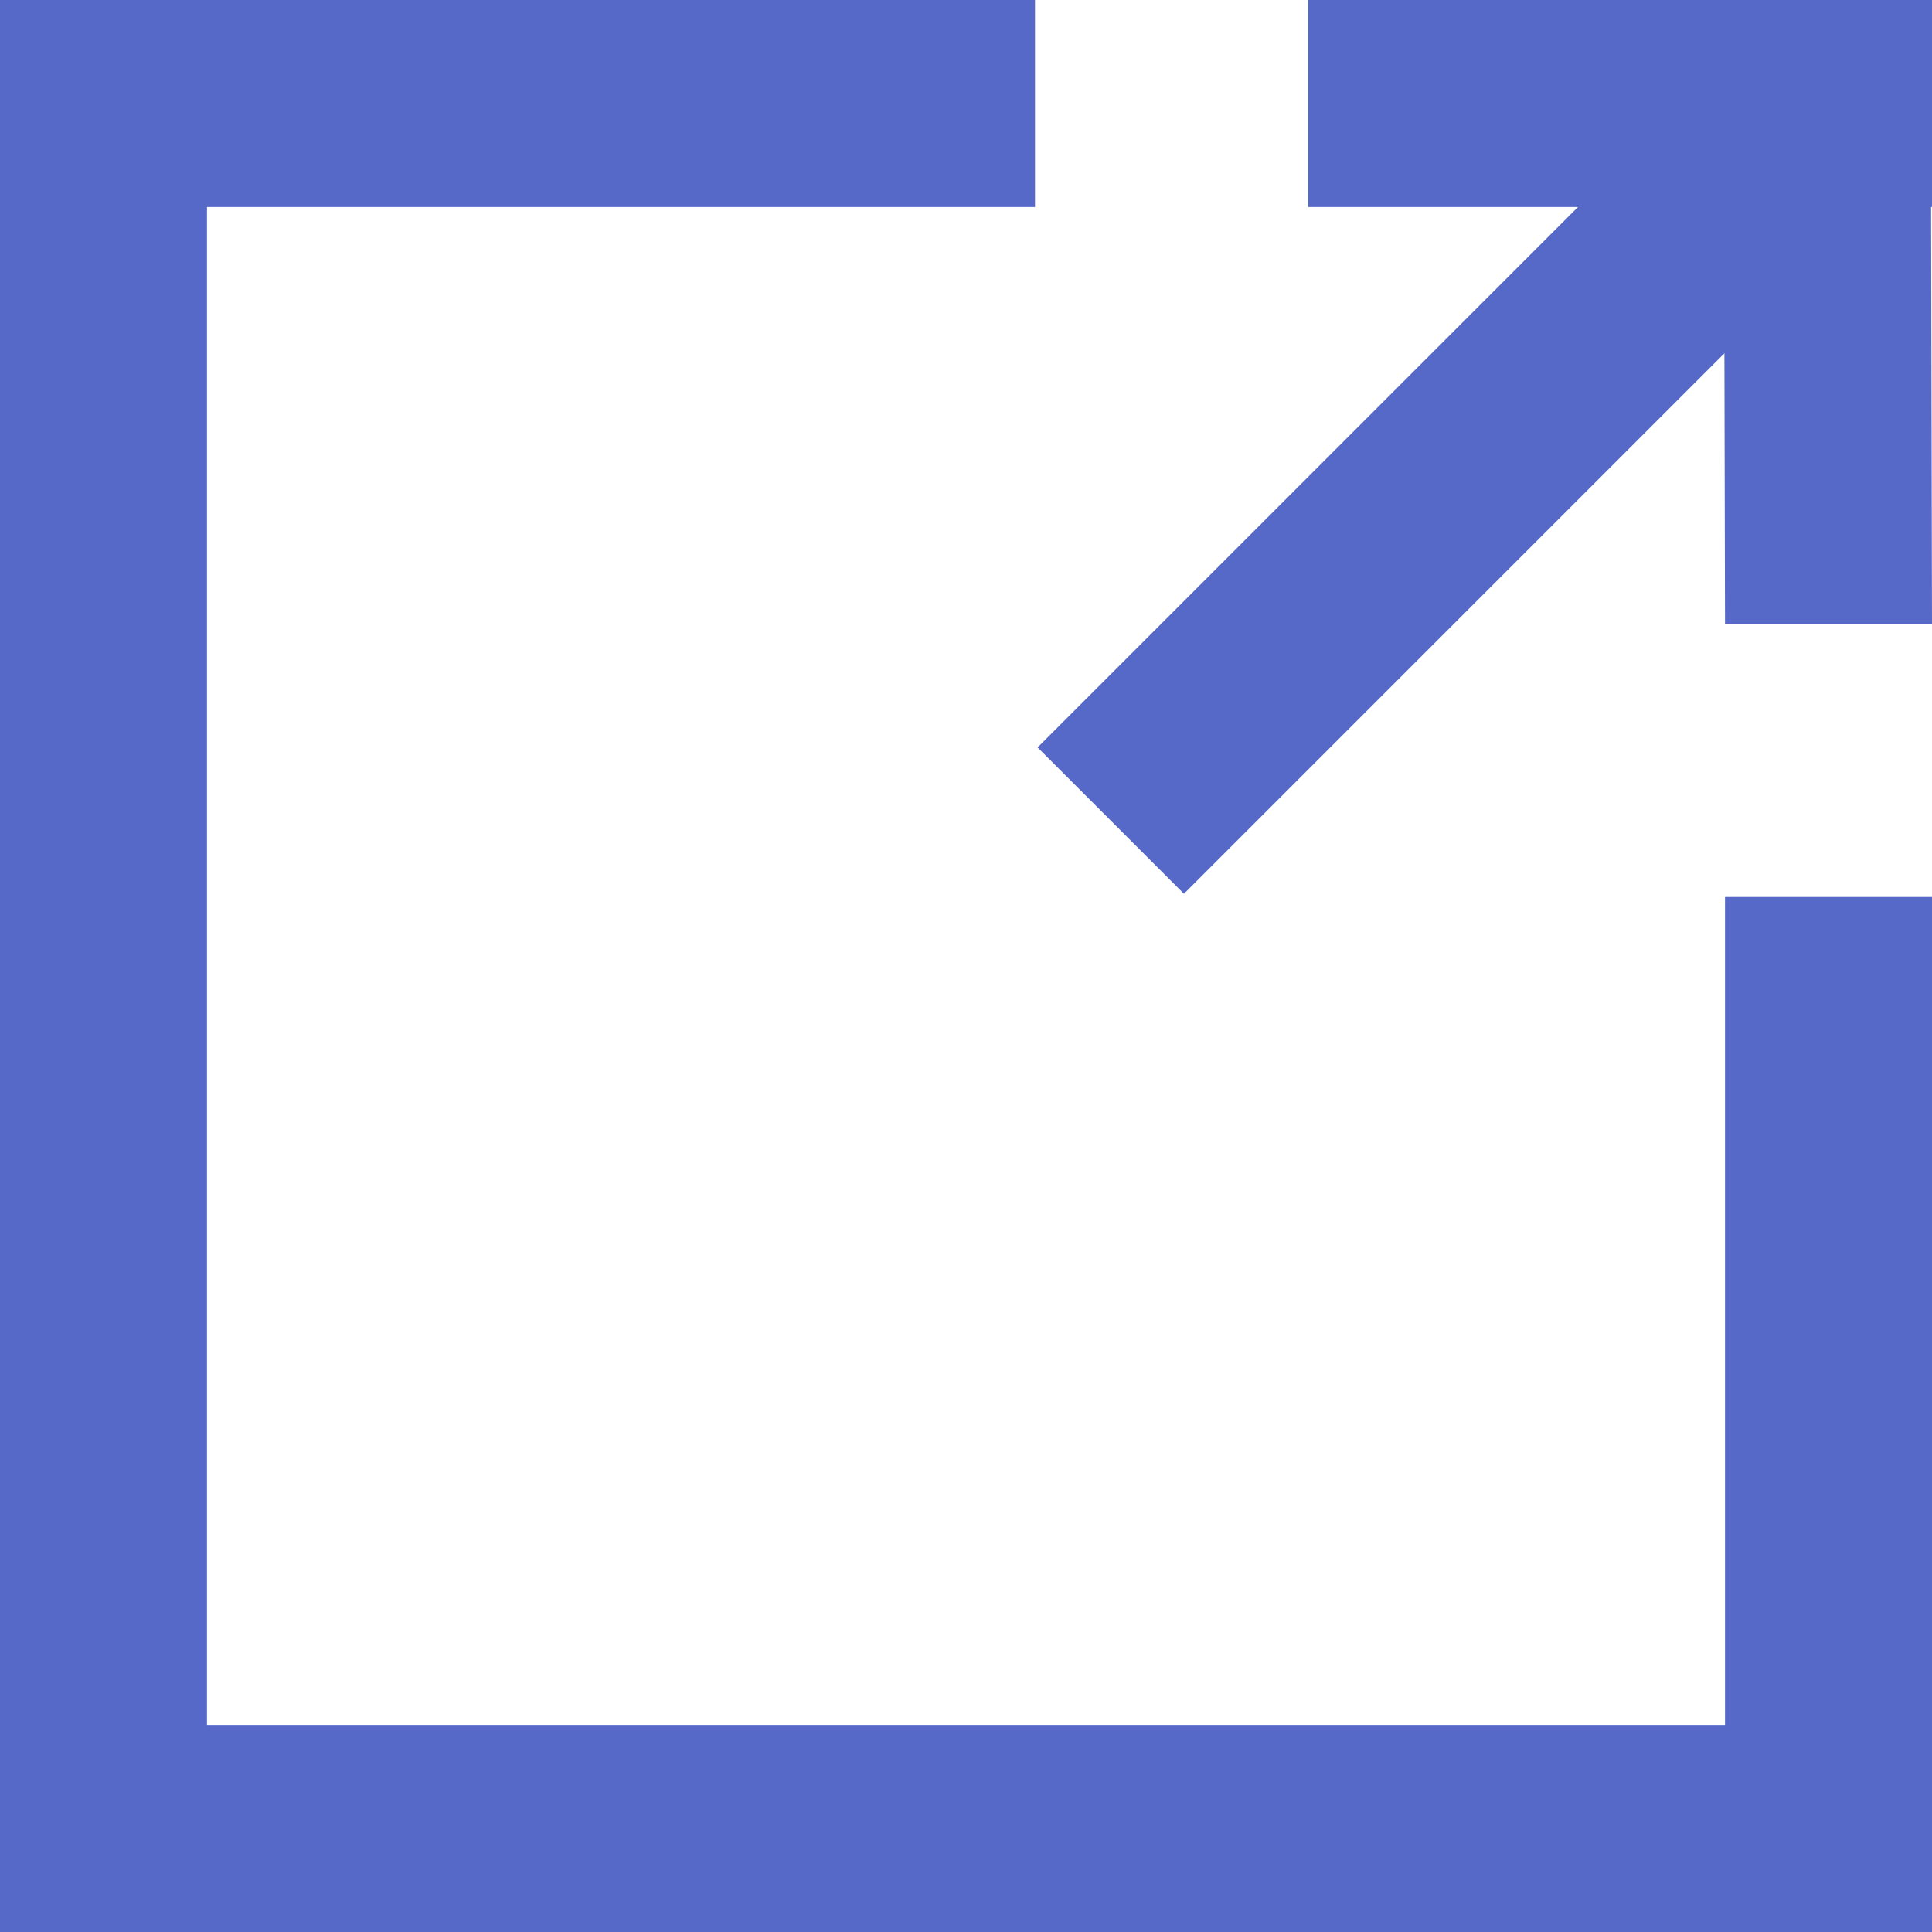 <?xml version="1.0" encoding="UTF-8"?>
<svg id="Layer_1" data-name="Layer 1" xmlns="http://www.w3.org/2000/svg" viewBox="0 0 14 14">
  <defs>
    <style>
      .cls-1 {
        fill: #5669c8;
        stroke-width: 0px;
      }
    </style>
  </defs>
  <polygon class="cls-1" points="12.5 12.5 1.5 12.5 1.5 1.5 7.5 1.5 7.5 0 0 0 0 14 14 14 14 6.5 12.5 6.5 12.5 12.5"/>
  <g>
    <rect class="cls-1" x="7.08" y="2.86" width="6.61" height="1.5" transform="translate(.49 8.4) rotate(-45)"/>
    <rect class="cls-1" x="9.48" width="4.52" height="1.5"/>
    <polygon class="cls-1" points="12.5 4.52 12.49 0 13.99 0 14 4.52 12.5 4.52"/>
  </g>
</svg>